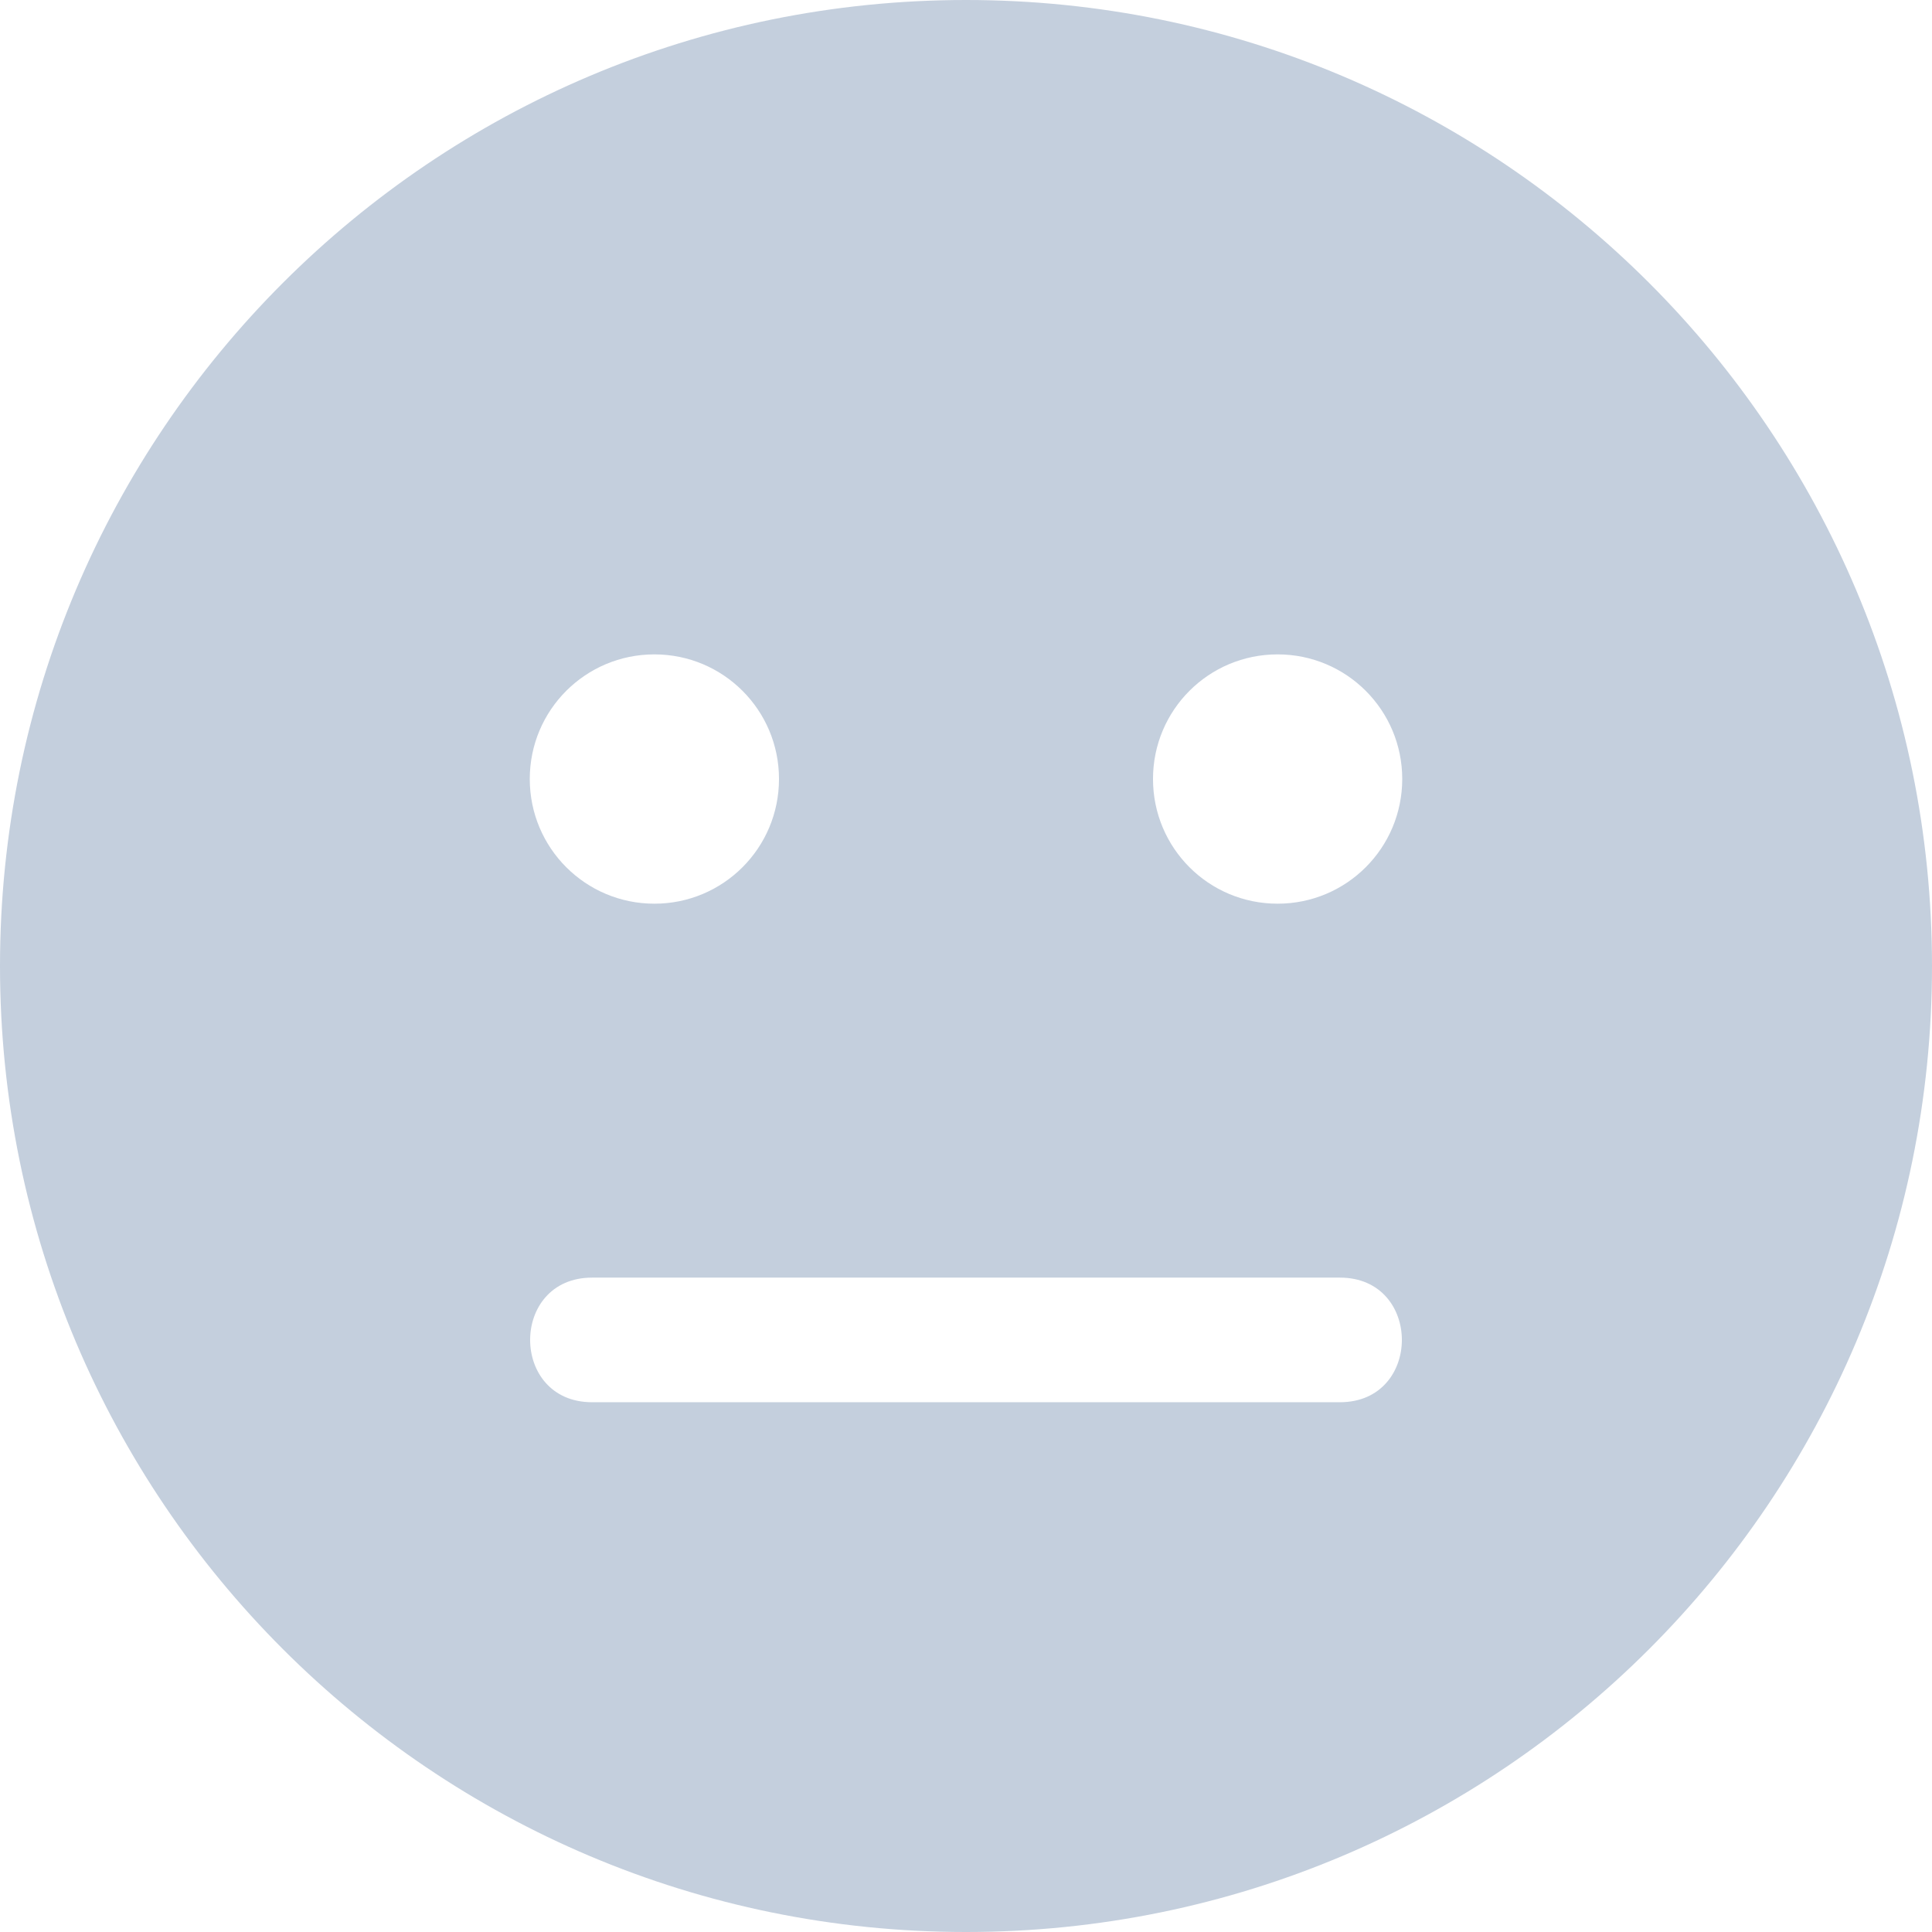 <svg width="24" height="24" viewBox="0 0 24 24" fill="none" xmlns="http://www.w3.org/2000/svg">
<path fill-rule="evenodd" clip-rule="evenodd" d="M24 12C24 18.629 18.629 24 12 24C5.371 24 0 18.629 0 12C0 5.371 5.371 0 12 0C18.629 0 24 5.371 24 12ZM6.581 9.677C6.581 10.534 7.273 11.226 8.129 11.226C8.985 11.226 9.677 10.534 9.677 9.677C9.677 8.821 8.985 8.129 8.129 8.129C7.273 8.129 6.581 8.821 6.581 9.677ZM15.871 11.226C15.014 11.226 14.323 10.534 14.323 9.677C14.323 8.821 15.014 8.129 15.871 8.129C16.727 8.129 17.419 8.821 17.419 9.677C17.419 10.534 16.727 11.226 15.871 11.226ZM7.355 15.871C6.329 15.871 6.329 17.419 7.355 17.419H16.645C17.671 17.419 17.671 15.871 16.645 15.871H7.355Z" fill="#C4CFDD"/>
</svg>
